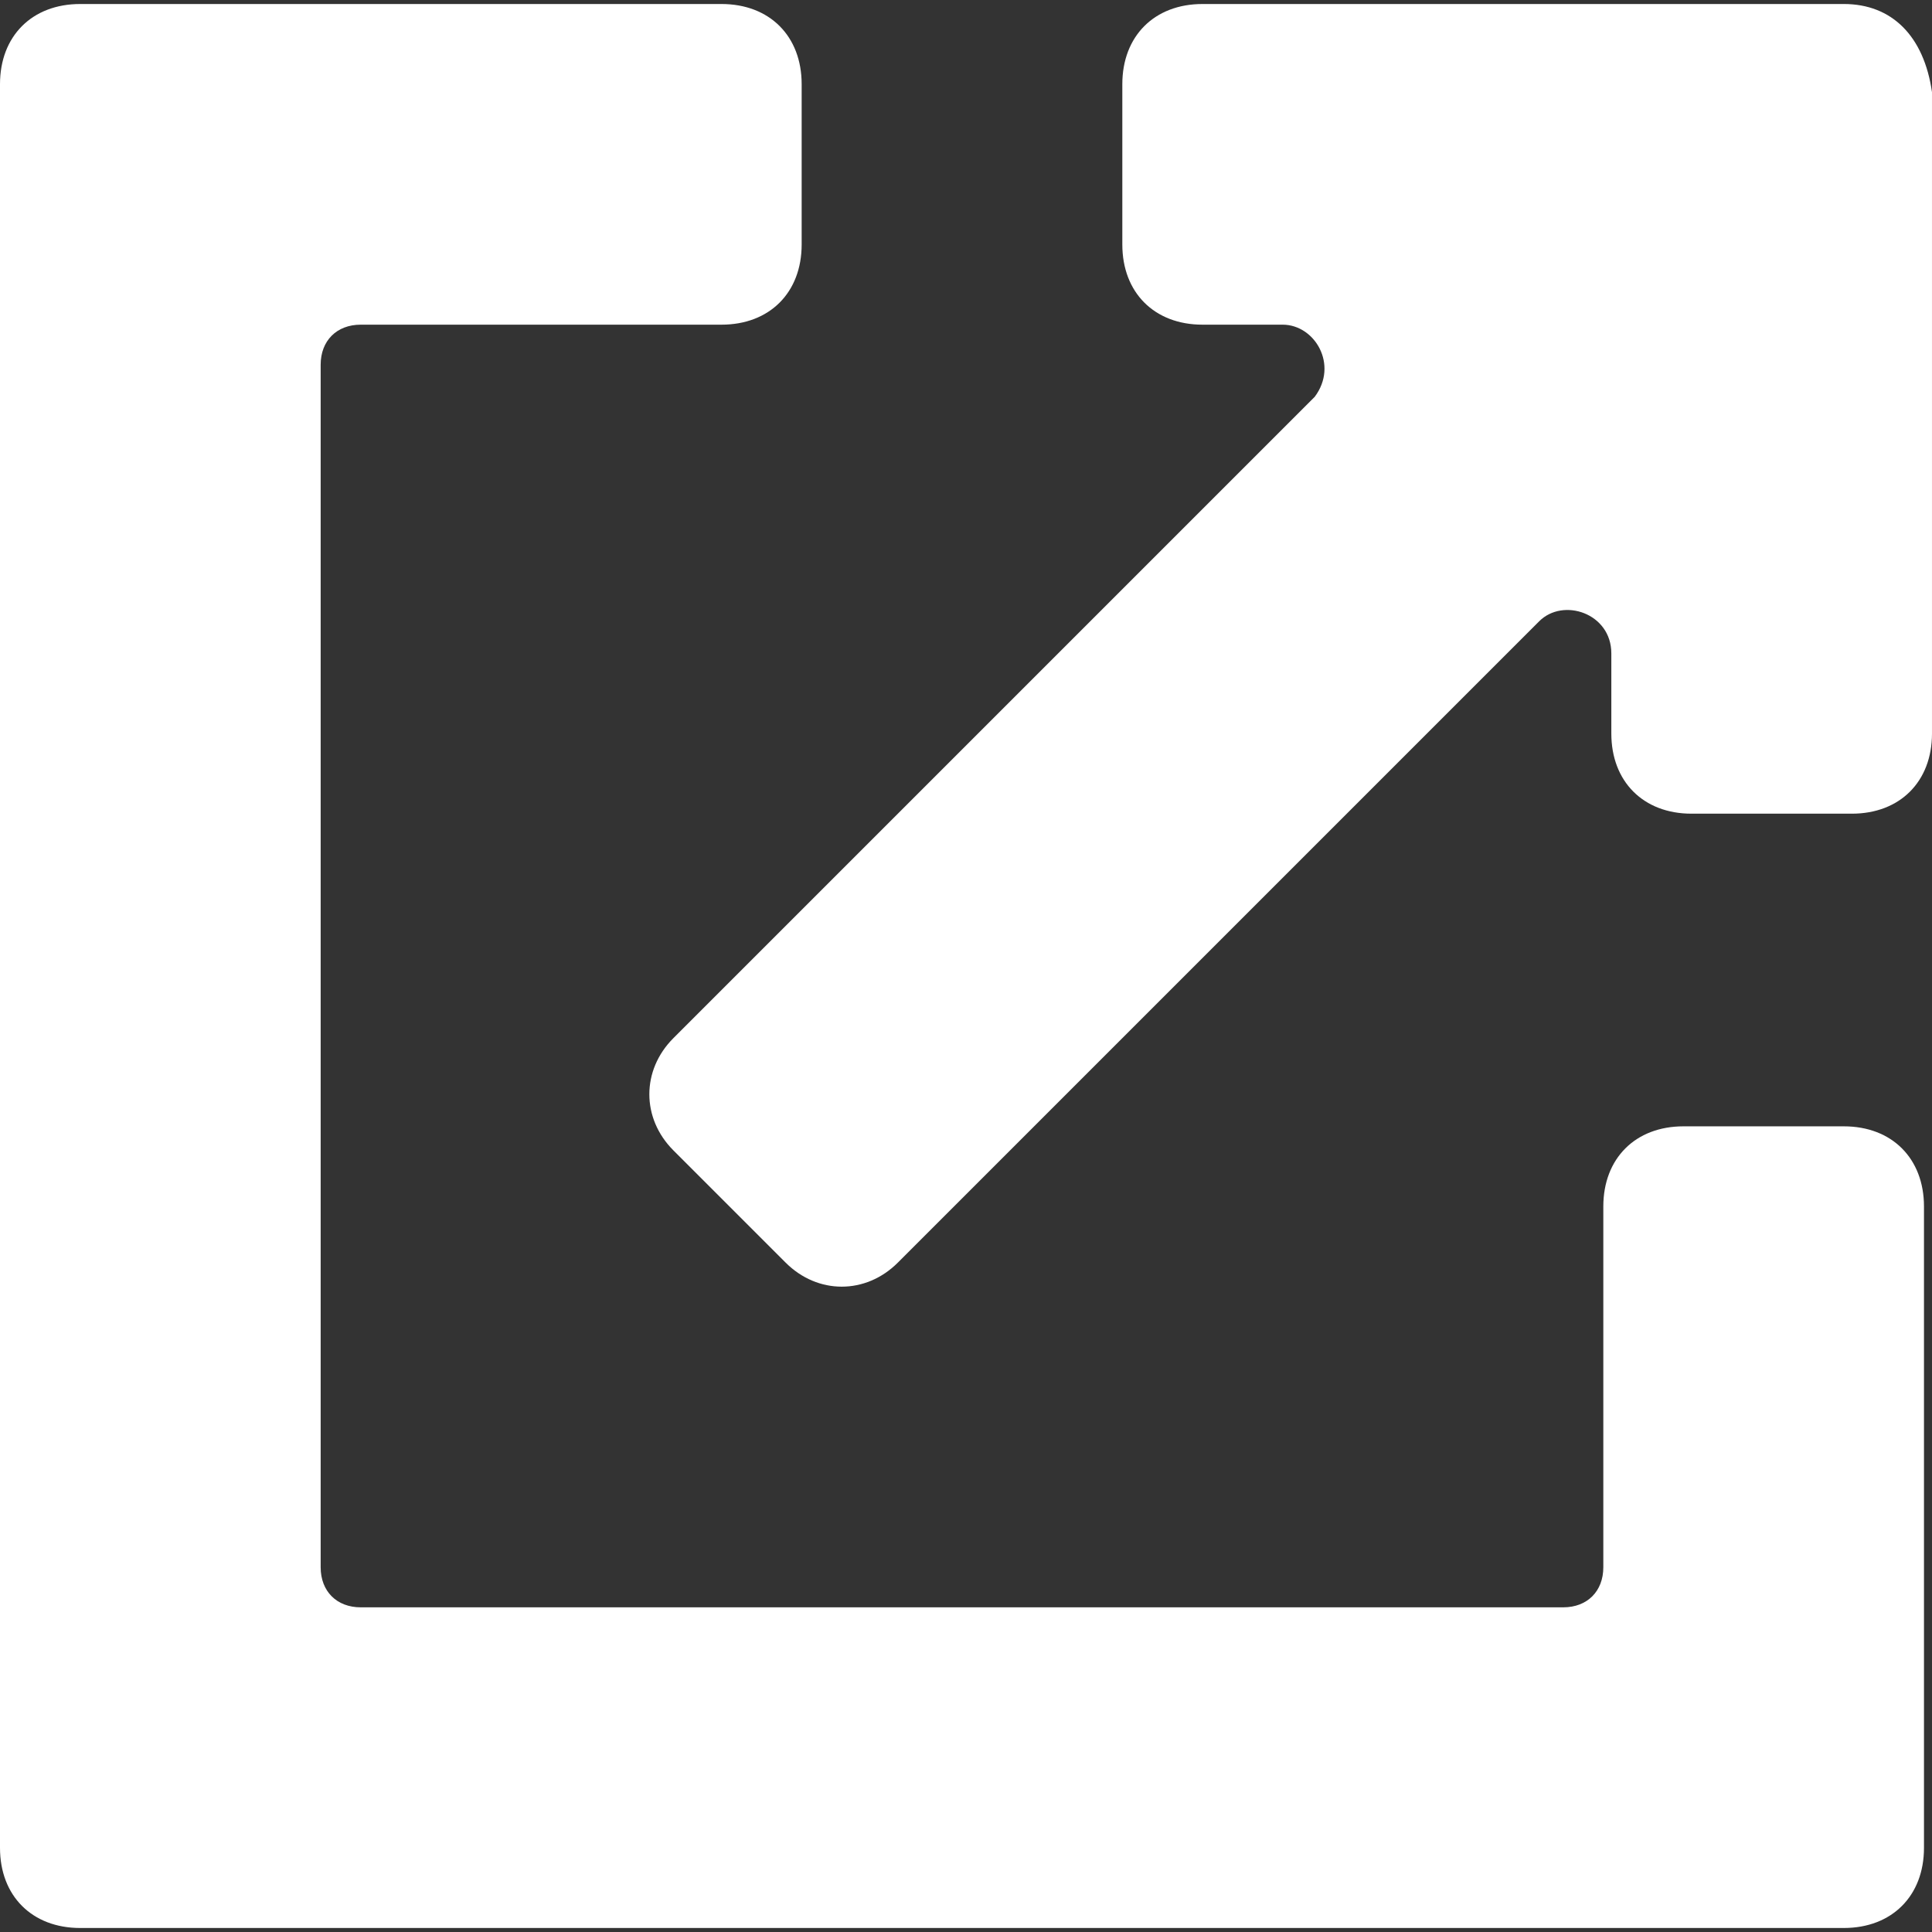 <?xml version="1.0" encoding="iso-8859-1"?>
<svg xmlns="http://www.w3.org/2000/svg" xmlns:xlink="http://www.w3.org/1999/xlink" version="1.1" viewBox="0 0 24.1 24.1" enable-background="new 0 0 24.1 24.1" width="512px" height="512px">
  <rect x="0" y="0" width="24.1" height="24.1" fill="#333333" stroke="none"/>
  <g>
    <path d="m23,14.05h-2c-0.6,0-1,0.4-1,1v4.5c0,0.3-0.2,0.5-0.5,0.5h-15c-0.3,0-0.5-0.2-0.5-0.5v-15c0-0.3 0.2-0.5 0.5-0.5h4.5c0.6,0 1-0.4 1-1v-2c0-0.6-0.4-1-1-1h-8c-0.6,0-1,0.4-1,1v22c0,0.6 0.4,1 1,1h22c0.6,0 1-0.4 1-1v-8c0-0.6-0.4-1-1-1z" fill="#FFFFFF"/>
    <path d="m23,.05h-8c-0.6,0-1,0.4-1,1v2c0,0.6 0.4,1 1,1h1c0.4,0 0.7,0.5 0.4,0.9l-8,8c-0.4,0.4-0.4,1 0,1.4l1.4,1.4c0.4,0.4 1,0.4 1.4,0l8-8c0.3-0.3 0.9-0.1 0.9,0.4v1c0,0.6 0.4,1 1,1h2c0.6,0 1-0.4 1-1v-8c-0.1-0.7-0.5-1.1-1.1-1.1z" fill="#FFFFFF"/>
  </g>
</svg>
